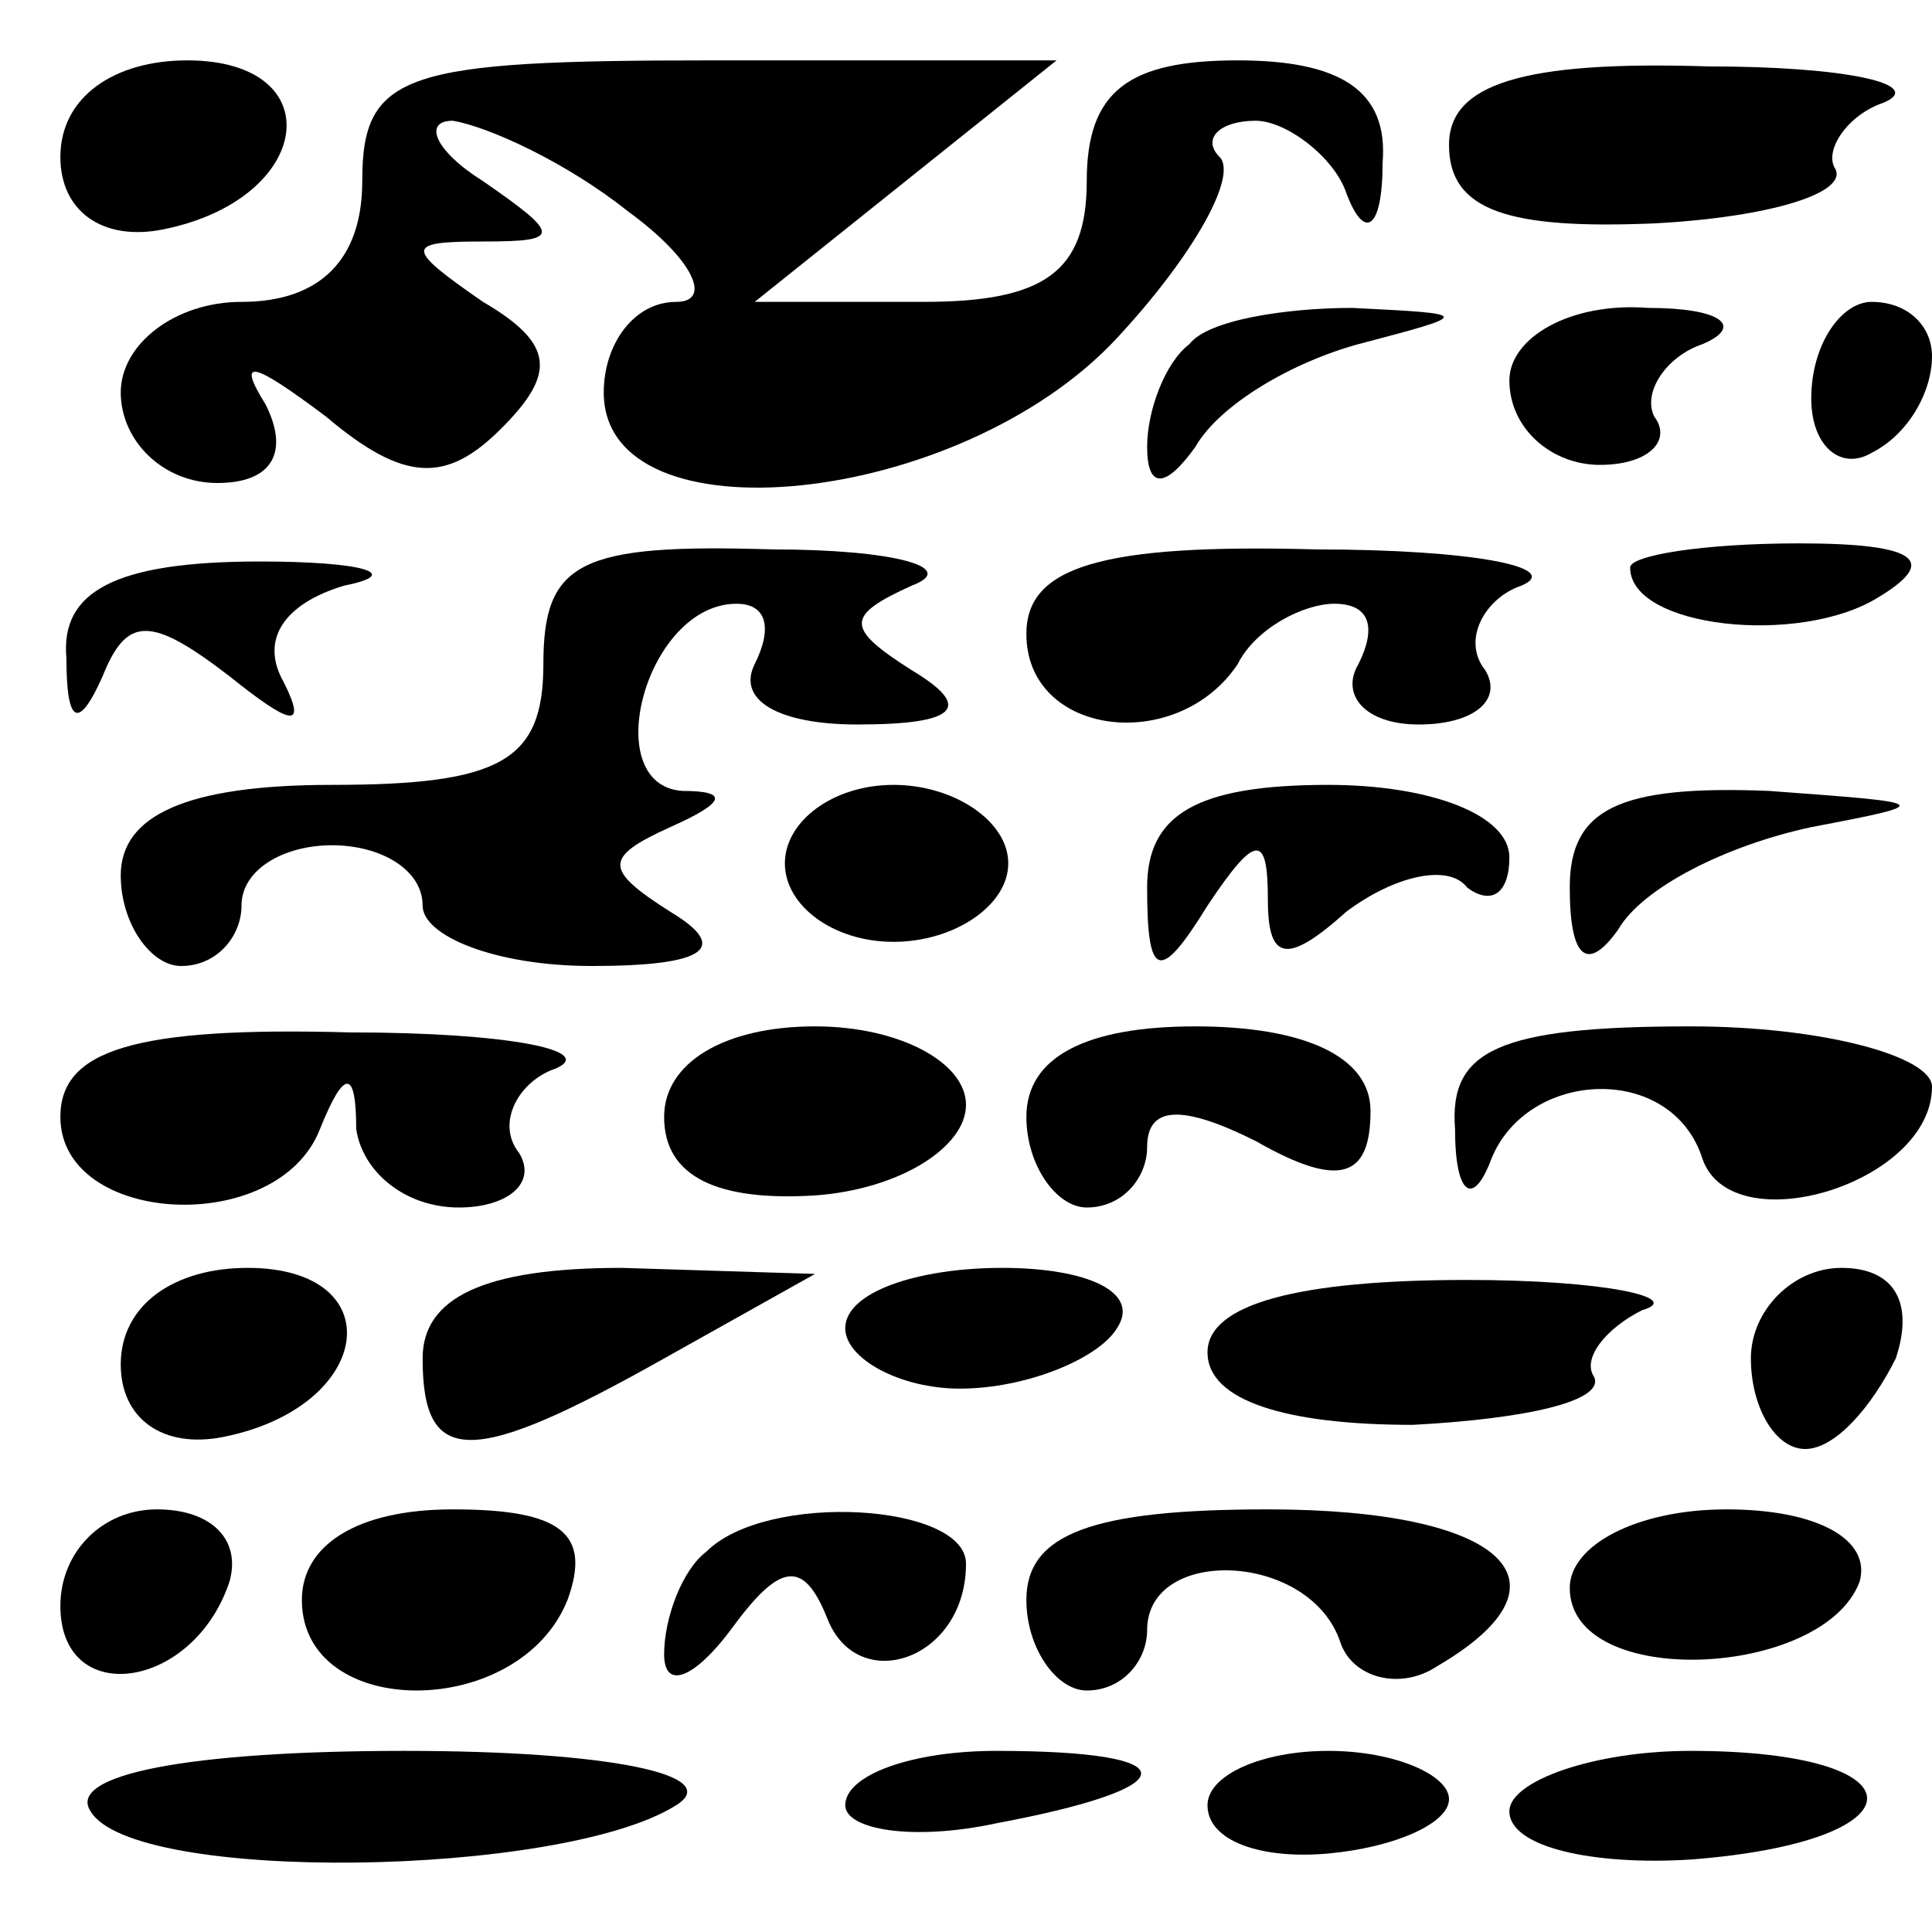 <?xml version="1.0" standalone="no"?>
<!DOCTYPE svg PUBLIC "-//W3C//DTD SVG 20010904//EN"
 "http://www.w3.org/TR/2001/REC-SVG-20010904/DTD/svg10.dtd">
<svg version="1.0" xmlns="http://www.w3.org/2000/svg"
 width="32pt" height="32pt" viewBox="0 0 32 32"
 preserveAspectRatio="xMidYMid meet">
<g transform="translate(0,32) scale(0.1,-0.1)"
fill="#000000" stroke="none">
<path fill="#000000" stroke="none" d="M10 294 c0 -9 7 -14 17 -12 25 5 28 28
4 28 -12 0 -21 -6 -21 -16z"/>
<path fill="#000000" stroke="none" d="M60 290 c0 -13 -7 -20 -20 -20 -11 0
-20 -7 -20 -15 0 -8 7 -15 16 -15 9 0 12 5 8 13 -5 8 -2 7 10 -2 13 -11 20
-11 29 -2 9 9 9 14 -3 21 -13 9 -13 10 0 10 13 0 13 1 0 10 -8 5 -10 10 -5 10
6 -1 19 -7 29 -15 11 -8 14 -15 8 -15 -7 0 -12 -7 -12 -15 0 -25 59 -19 85 9
13 14 20 27 17 30 -3 3 0 6 6 6 5 0 13 -6 15 -12 3 -8 6 -6 6 5 1 12 -7 17
-24 17 -18 0 -25 -5 -25 -20 0 -15 -7 -20 -27 -20 l-28 0 25 20 25 20 -57 0
c-51 0 -58 -2 -58 -20z"/>
<path fill="#000000" stroke="none" d="M240 296 c0 -11 10 -14 34 -13 19 1 32
5 30 9 -2 3 2 9 8 11 7 3 -6 6 -29 6 -31 1 -43 -3 -43 -13z"/>
<path fill="#000000" stroke="none" d="M197 263 c-4 -3 -7 -11 -7 -17 0 -7 3
-7 8 0 4 7 16 14 27 17 19 5 19 5 -1 6 -11 0 -24 -2 -27 -6z"/>
<path fill="#000000" stroke="none" d="M250 257 c0 -8 7 -14 15 -14 8 0 12 4
9 8 -2 4 2 10 8 12 7 3 3 6 -9 6 -13 1 -23 -5 -23 -12z"/>
<path fill="#000000" stroke="none" d="M300 254 c0 -8 5 -12 10 -9 6 3 10 10
10 16 0 5 -4 9 -10 9 -5 0 -10 -7 -10 -16z"/>
<path fill="#000000" stroke="none" d="M11 211 c0 -11 2 -12 6 -3 4 10 8 10
21 0 10 -8 13 -9 9 -1 -4 7 0 13 10 16 10 2 3 4 -14 4 -24 0 -33 -5 -32 -16z"/>
<path fill="#000000" stroke="none" d="M90 210 c0 -16 -7 -20 -35 -20 -24 0
-35 -5 -35 -15 0 -8 5 -15 10 -15 6 0 10 5 10 10 0 6 7 10 15 10 8 0 15 -4 15
-10 0 -5 12 -10 28 -10 19 0 23 3 13 9 -11 7 -11 9 0 14 9 4 10 6 2 6 -14 1
-6 31 9 31 5 0 6 -4 3 -10 -3 -6 4 -10 17 -10 17 0 19 3 9 9 -11 7 -11 9 0 14
8 3 -3 6 -23 6 -32 1 -38 -2 -38 -19z"/>
<path fill="#000000" stroke="none" d="M170 215 c0 -17 25 -20 35 -5 3 6 11
10 16 10 6 0 7 -4 4 -10 -3 -5 1 -10 10 -10 9 0 14 4 11 9 -4 5 0 12 6 14 7 3
-8 6 -34 6 -36 1 -48 -3 -48 -14z"/>
<path fill="#000000" stroke="none" d="M270 226 c0 -10 28 -13 41 -5 10 6 7 9
-13 9 -16 0 -28 -2 -28 -4z"/>
<path fill="#000000" stroke="none" d="M130 177 c0 -7 8 -13 18 -13 10 0 19 6
19 13 0 7 -9 13 -19 13 -10 0 -18 -6 -18 -13z"/>
<path fill="#000000" stroke="none" d="M190 173 c0 -15 2 -16 10 -3 8 12 10
12 10 1 0 -10 3 -11 13 -2 8 6 17 8 20 4 4 -3 7 -1 7 5 0 7 -13 12 -30 12 -22
0 -30 -5 -30 -17z"/>
<path fill="#000000" stroke="none" d="M260 173 c0 -12 3 -14 8 -7 4 7 18 14
32 17 21 4 20 4 -7 6 -25 1 -33 -3 -33 -16z"/>
<path fill="#000000" stroke="none" d="M10 135 c0 -18 36 -20 43 -2 4 10 6 10
6 0 1 -7 8 -13 17 -13 8 0 13 4 10 9 -4 5 0 12 6 14 7 3 -8 6 -34 6 -36 1 -48
-3 -48 -14z"/>
<path fill="#000000" stroke="none" d="M110 135 c0 -10 9 -14 25 -13 14 1 25
8 25 15 0 7 -11 13 -25 13 -15 0 -25 -6 -25 -15z"/>
<path fill="#000000" stroke="none" d="M170 135 c0 -8 5 -15 10 -15 6 0 10 5
10 10 0 7 6 7 18 1 14 -8 19 -6 19 5 0 9 -11 14 -29 14 -18 0 -28 -5 -28 -15z"/>
<path fill="#000000" stroke="none" d="M241 133 c0 -11 3 -13 6 -5 6 15 30 16
35 0 5 -14 38 -4 38 12 0 5 -18 10 -40 10 -32 0 -40 -4 -39 -17z"/>
<path fill="#000000" stroke="none" d="M20 94 c0 -9 7 -14 17 -12 25 5 28 28
4 28 -12 0 -21 -6 -21 -16z"/>
<path fill="#000000" stroke="none" d="M70 95 c0 -18 8 -18 40 0 l25 14 -32 1
c-23 0 -33 -5 -33 -15z"/>
<path fill="#000000" stroke="none" d="M140 100 c0 -5 9 -10 19 -10 11 0 23 5
26 10 4 6 -5 10 -19 10 -14 0 -26 -4 -26 -10z"/>
<path fill="#000000" stroke="none" d="M200 96 c0 -8 13 -12 34 -12 19 1 32 4
30 8 -2 3 2 8 8 11 7 2 -6 5 -29 5 -28 0 -43 -4 -43 -12z"/>
<path fill="#000000" stroke="none" d="M290 95 c0 -8 4 -15 9 -15 5 0 11 7 15
15 3 9 0 15 -9 15 -8 0 -15 -7 -15 -15z"/>
<path fill="#000000" stroke="none" d="M10 54 c0 -17 22 -14 28 4 2 7 -3 12
-12 12 -9 0 -16 -7 -16 -16z"/>
<path fill="#000000" stroke="none" d="M50 55 c0 -20 36 -20 44 0 4 11 -1 15
-19 15 -16 0 -25 -6 -25 -15z"/>
<path fill="#000000" stroke="none" d="M117 63 c-4 -3 -7 -11 -7 -17 0 -6 5
-4 11 4 8 11 12 12 16 2 5 -13 23 -7 23 9 0 10 -33 12 -43 2z"/>
<path fill="#000000" stroke="none" d="M170 55 c0 -8 5 -15 10 -15 6 0 10 5
10 10 0 14 27 13 32 -2 2 -6 10 -8 16 -4 24 14 11 26 -28 26 -29 0 -40 -4 -40
-15z"/>
<path fill="#000000" stroke="none" d="M260 57 c0 -17 42 -15 48 1 2 7 -7 12
-22 12 -15 0 -26 -6 -26 -13z"/>
<path fill="#000000" stroke="none" d="M15 20 c7 -12 78 -11 97 1 8 5 -11 9
-45 9 -36 0 -56 -4 -52 -10z"/>
<path fill="#000000" stroke="none" d="M140 21 c0 -4 11 -6 25 -3 32 6 32 12
0 12 -14 0 -25 -4 -25 -9z"/>
<path fill="#000000" stroke="none" d="M200 21 c0 -6 9 -9 20 -8 11 1 20 5 20
9 0 4 -9 8 -20 8 -11 0 -20 -4 -20 -9z"/>
<path fill="#000000" stroke="none" d="M250 20 c0 -6 14 -9 30 -8 39 3 39 18
0 18 -16 0 -30 -5 -30 -10z"/>
</g>
</svg>
